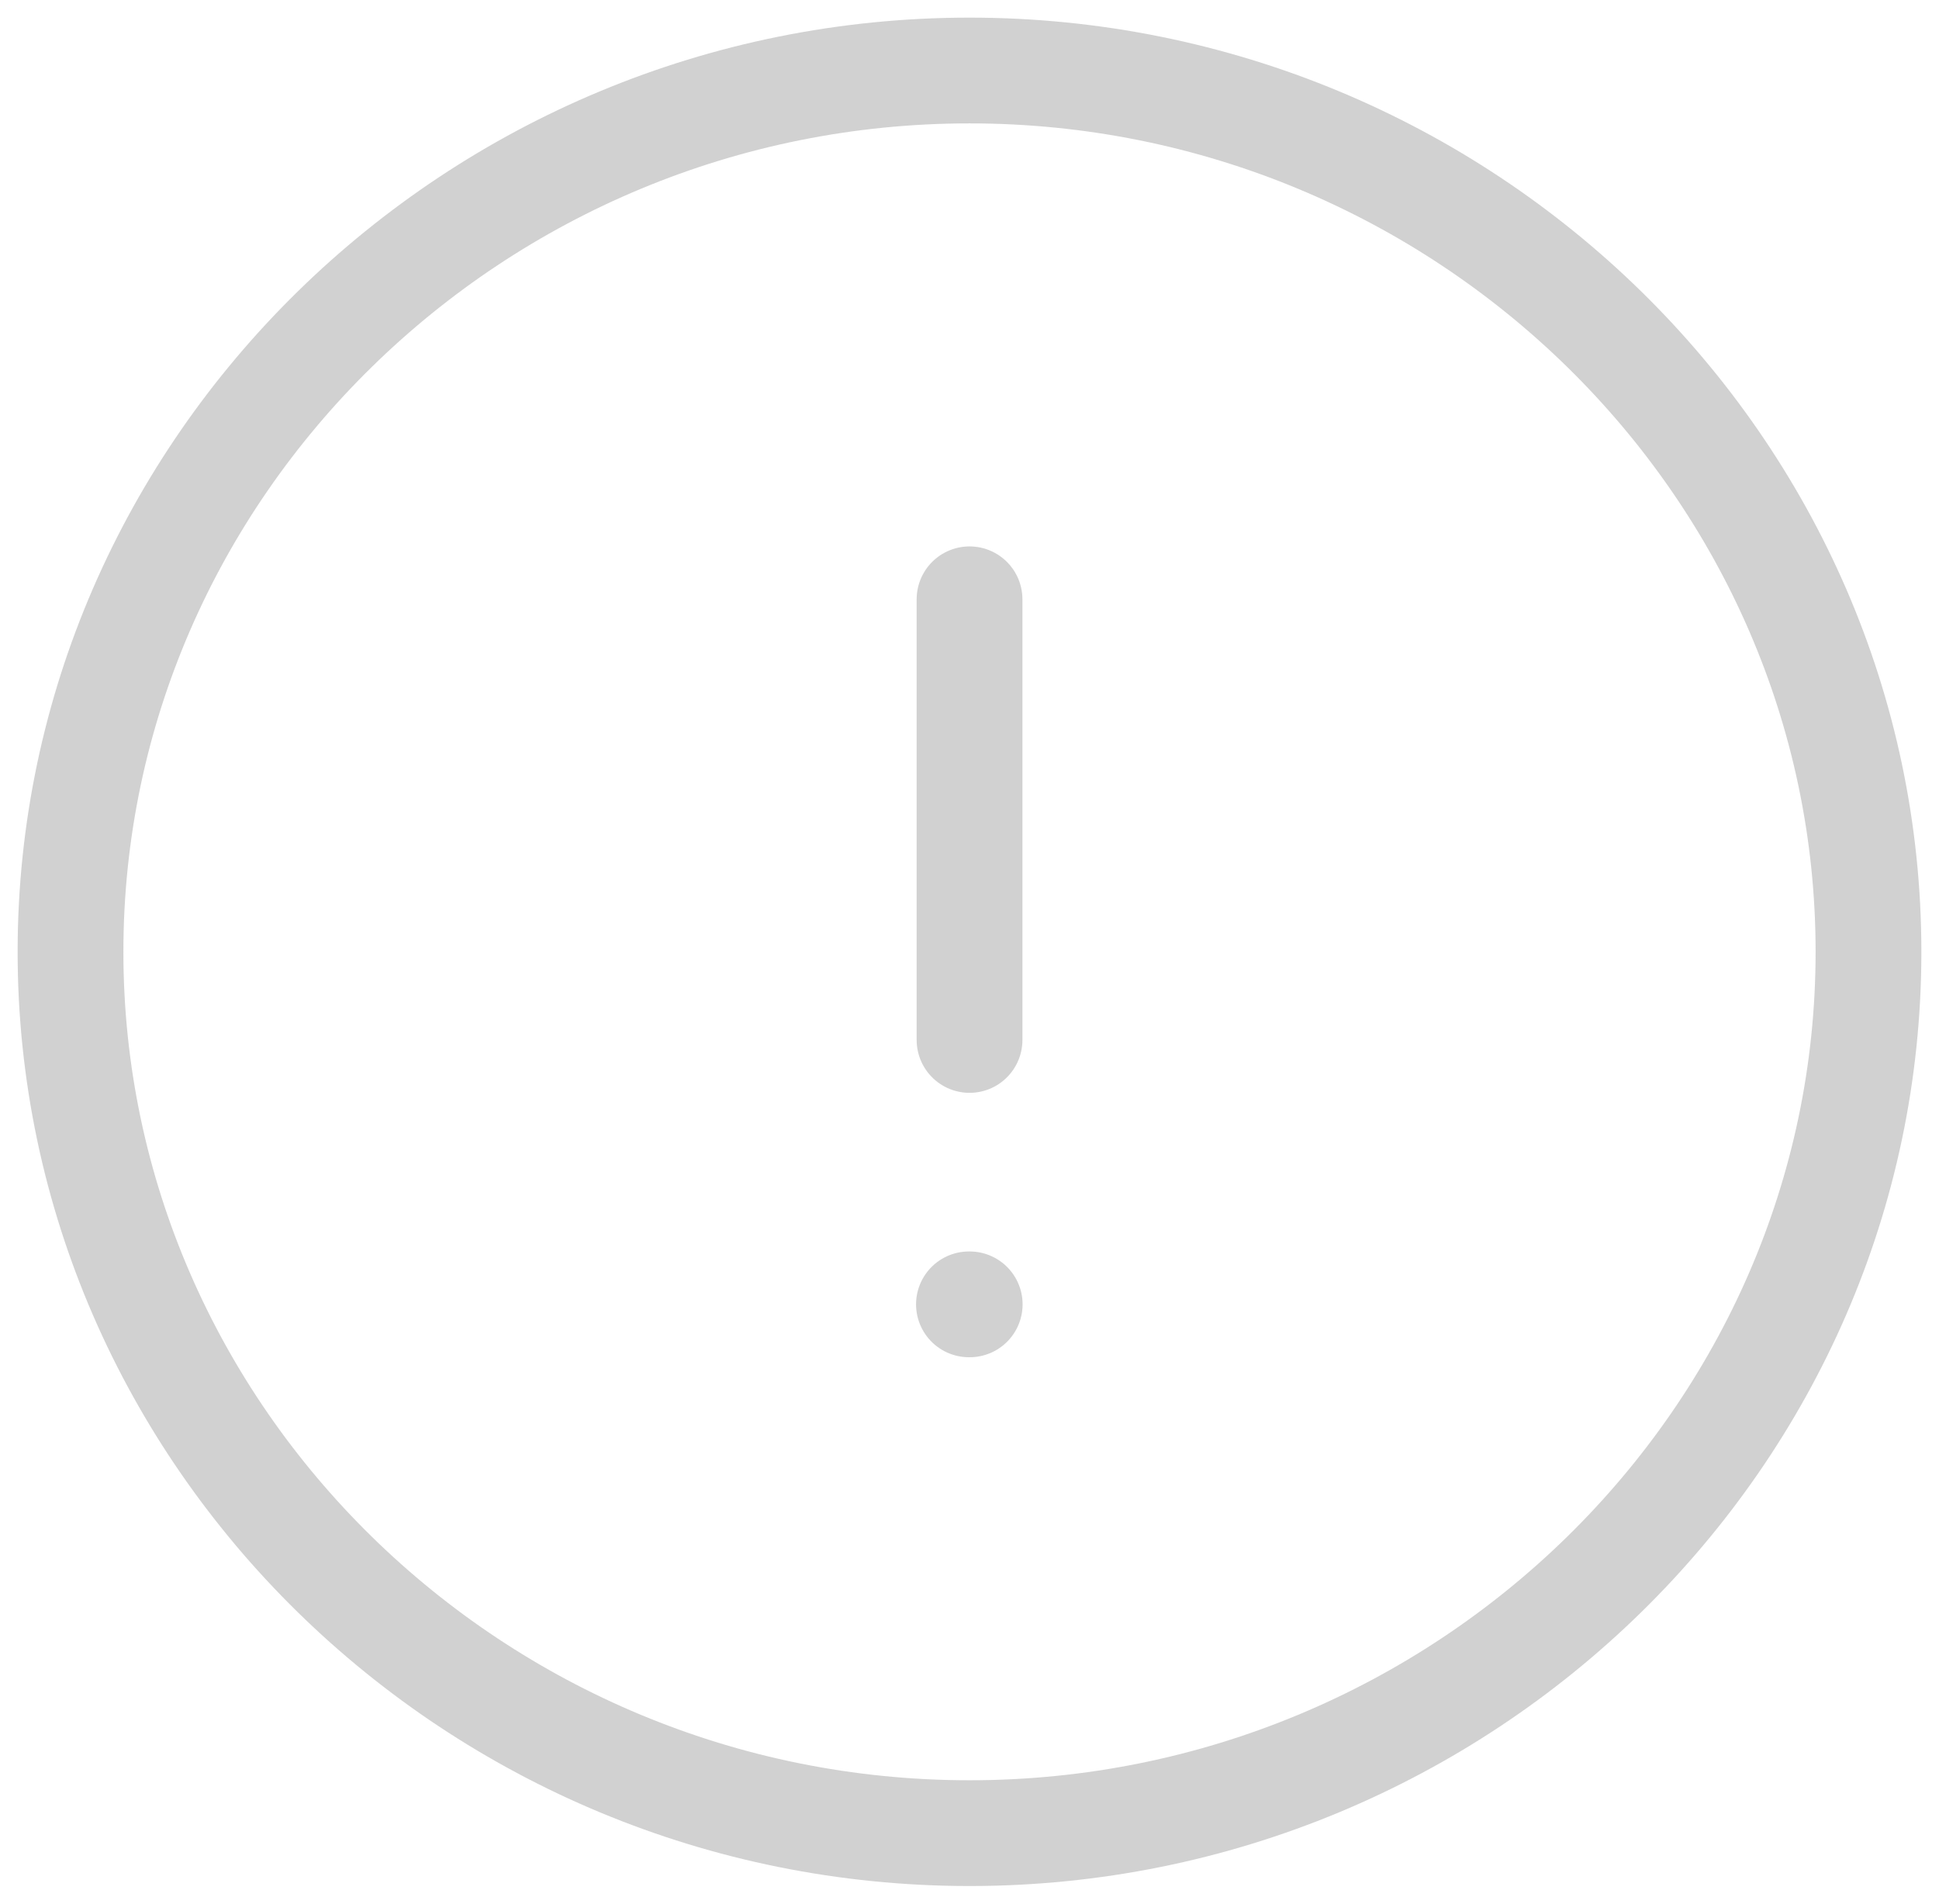 <svg width="55" height="54" viewBox="0 0 55 54" fill="none" xmlns="http://www.w3.org/2000/svg">
<g opacity="0.9">
<path d="M27.5 52C41.525 52 53 40.75 53 27C53 13.25 41.525 2 27.5 2C13.475 2 2 13.25 2 27C2 40.75 13.475 52 27.5 52Z" stroke="#CCCCCC" stroke-width="3" stroke-linecap="round" stroke-linejoin="round"/>
<path d="M27.501 17V29.5" stroke="#CCCCCC" stroke-width="3" stroke-linecap="round" stroke-linejoin="round"/>
<path d="M27.484 37H27.506" stroke="#CCCCCC" stroke-width="3" stroke-linecap="round" stroke-linejoin="round"/>
</g>
</svg>
